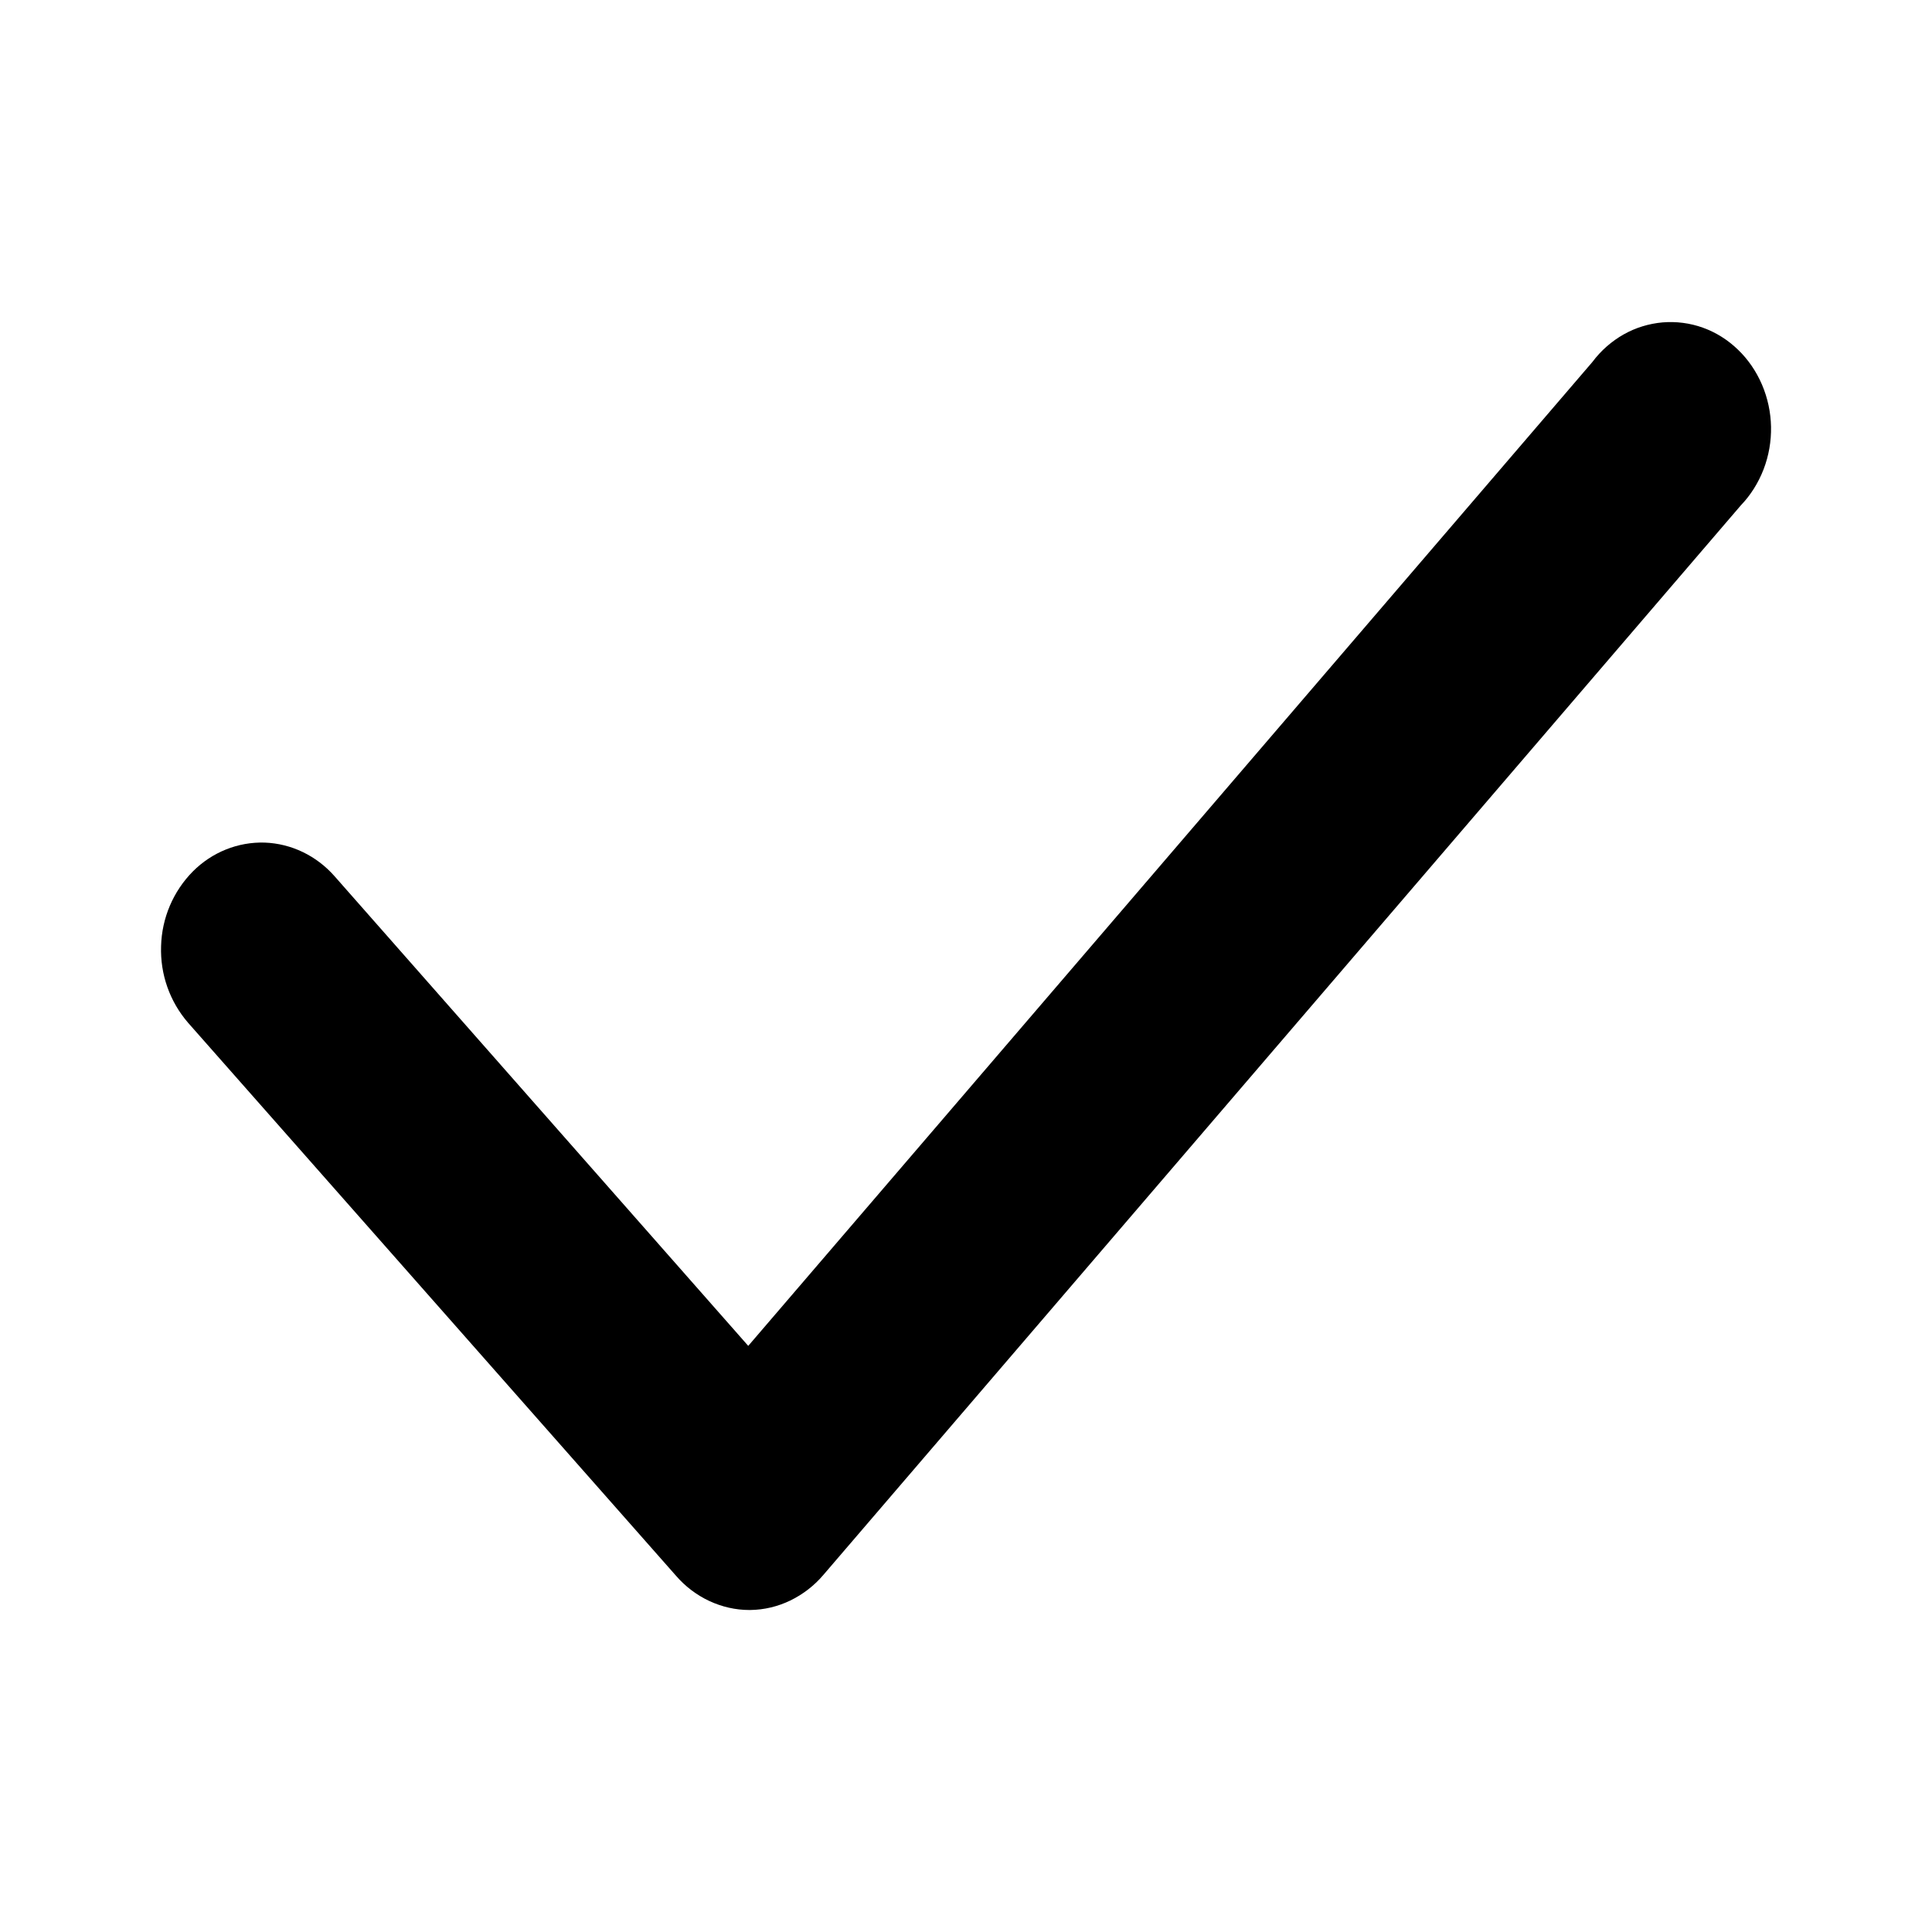 <svg fill="none" height="24" viewBox="0 0 24 24" width="24" xmlns="http://www.w3.org/2000/svg"><path d="m9.308 20c-.171 0-.34-.039-.497-.112-.158-.074-.299-.181-.413-.313l-6.06-6.868c-.229-.264-.349-.604-.337-.953.009-.348.149-.679.393-.927.241-.242.563-.37.894-.36.33.012.644.162.87.42l5.137 5.832 10.486-12.222c.106-.142.239-.258.389-.343.149-.084.314-.134.483-.149.17-.014.341.008.502.066.161.058.309.151.435.273.126.121.227.269.298.434.143.335.15.712.02 1.052-.065.168-.16.32-.282.447l-11.396 13.285c-.113.134-.254.243-.412.32-.155.075-.325.116-.498.118z" fill="currentColor"/></svg>